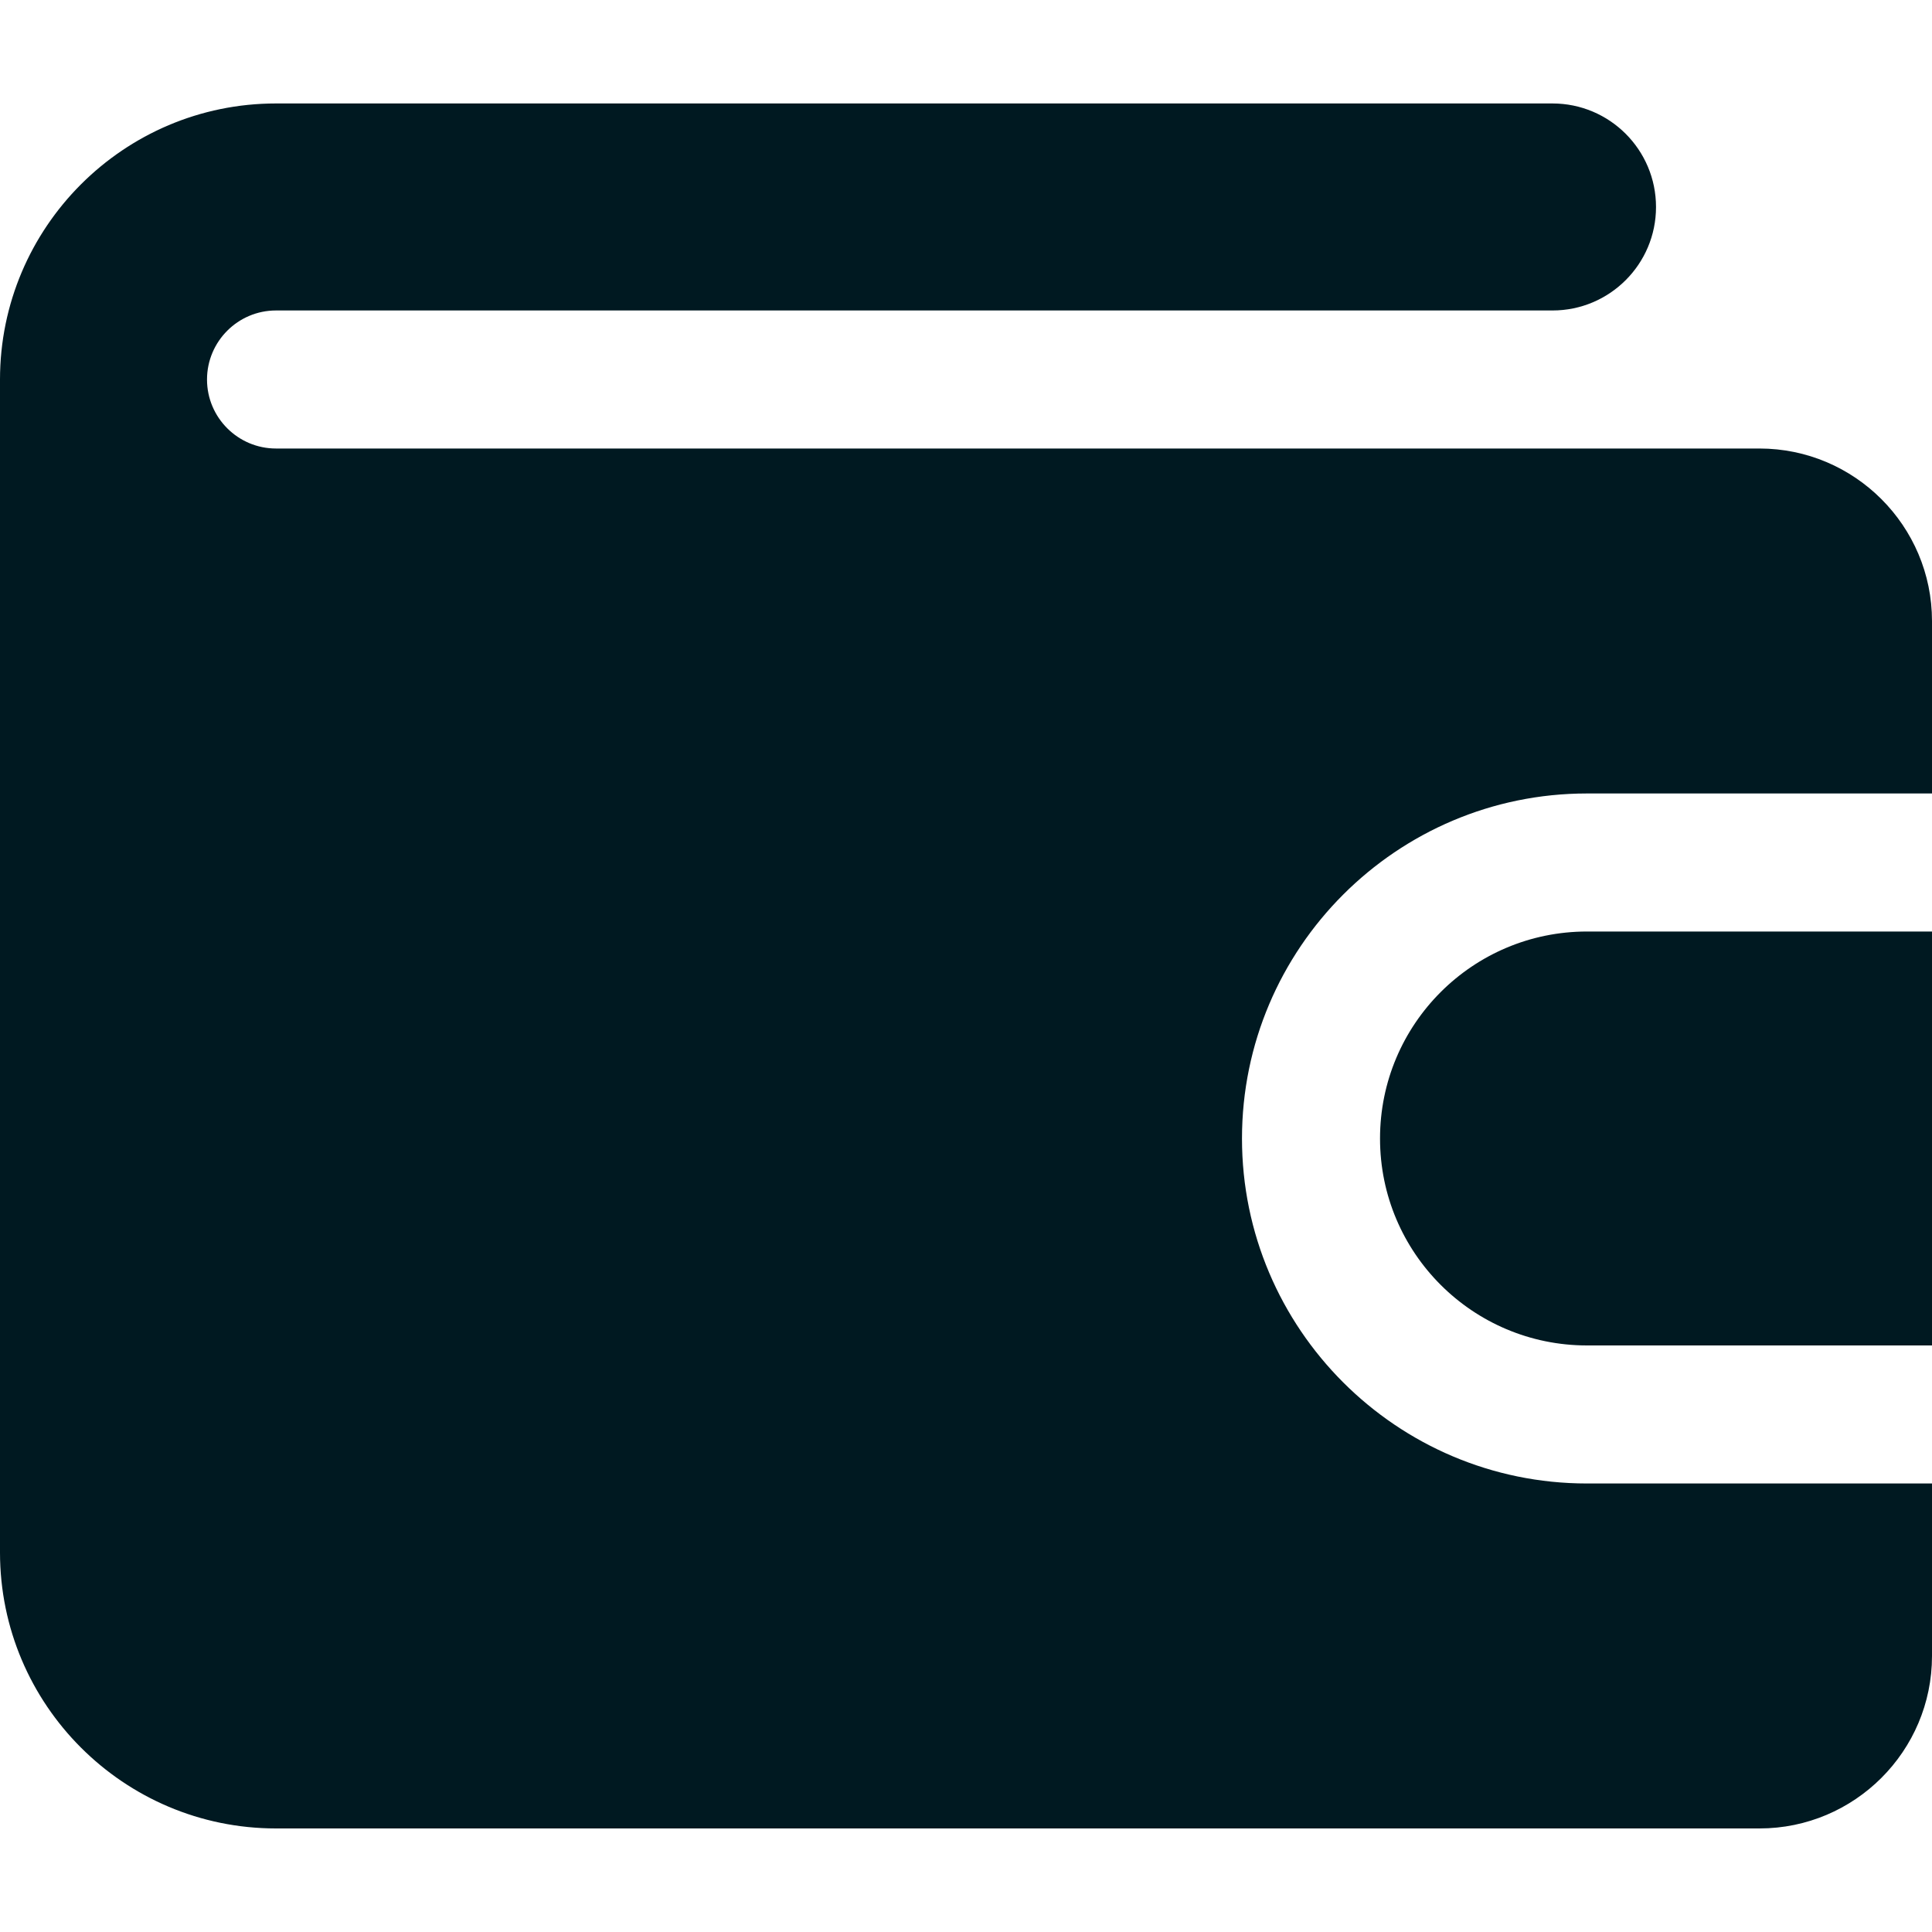 <svg width="20" height="20" viewBox="0 0 20 20" fill="none" xmlns="http://www.w3.org/2000/svg">
<path d="M20 15.357V17.143C20 18.128 19.198 18.928 18.214 18.928H2.857C1.281 18.928 0 17.647 0 16.071C0 16.071 0 3.939 0 3.929C0 2.353 1.281 1.071 2.857 1.071H16.071C16.663 1.071 17.143 1.551 17.143 2.143C17.143 2.734 16.663 3.214 16.071 3.214H2.857C2.464 3.214 2.143 3.534 2.143 3.929C2.143 4.323 2.464 4.643 2.857 4.643H18.214C19.198 4.643 20 5.444 20 6.429V8.214H16.428C14.459 8.214 12.857 9.816 12.857 11.786C12.857 13.755 14.459 15.357 16.428 15.357H20Z" fill="#001921"/>
<path d="M20 9.643V13.928H16.429C15.245 13.928 14.286 12.969 14.286 11.786C14.286 10.602 15.245 9.643 16.429 9.643H20Z" fill="#001921"/>
</svg>

